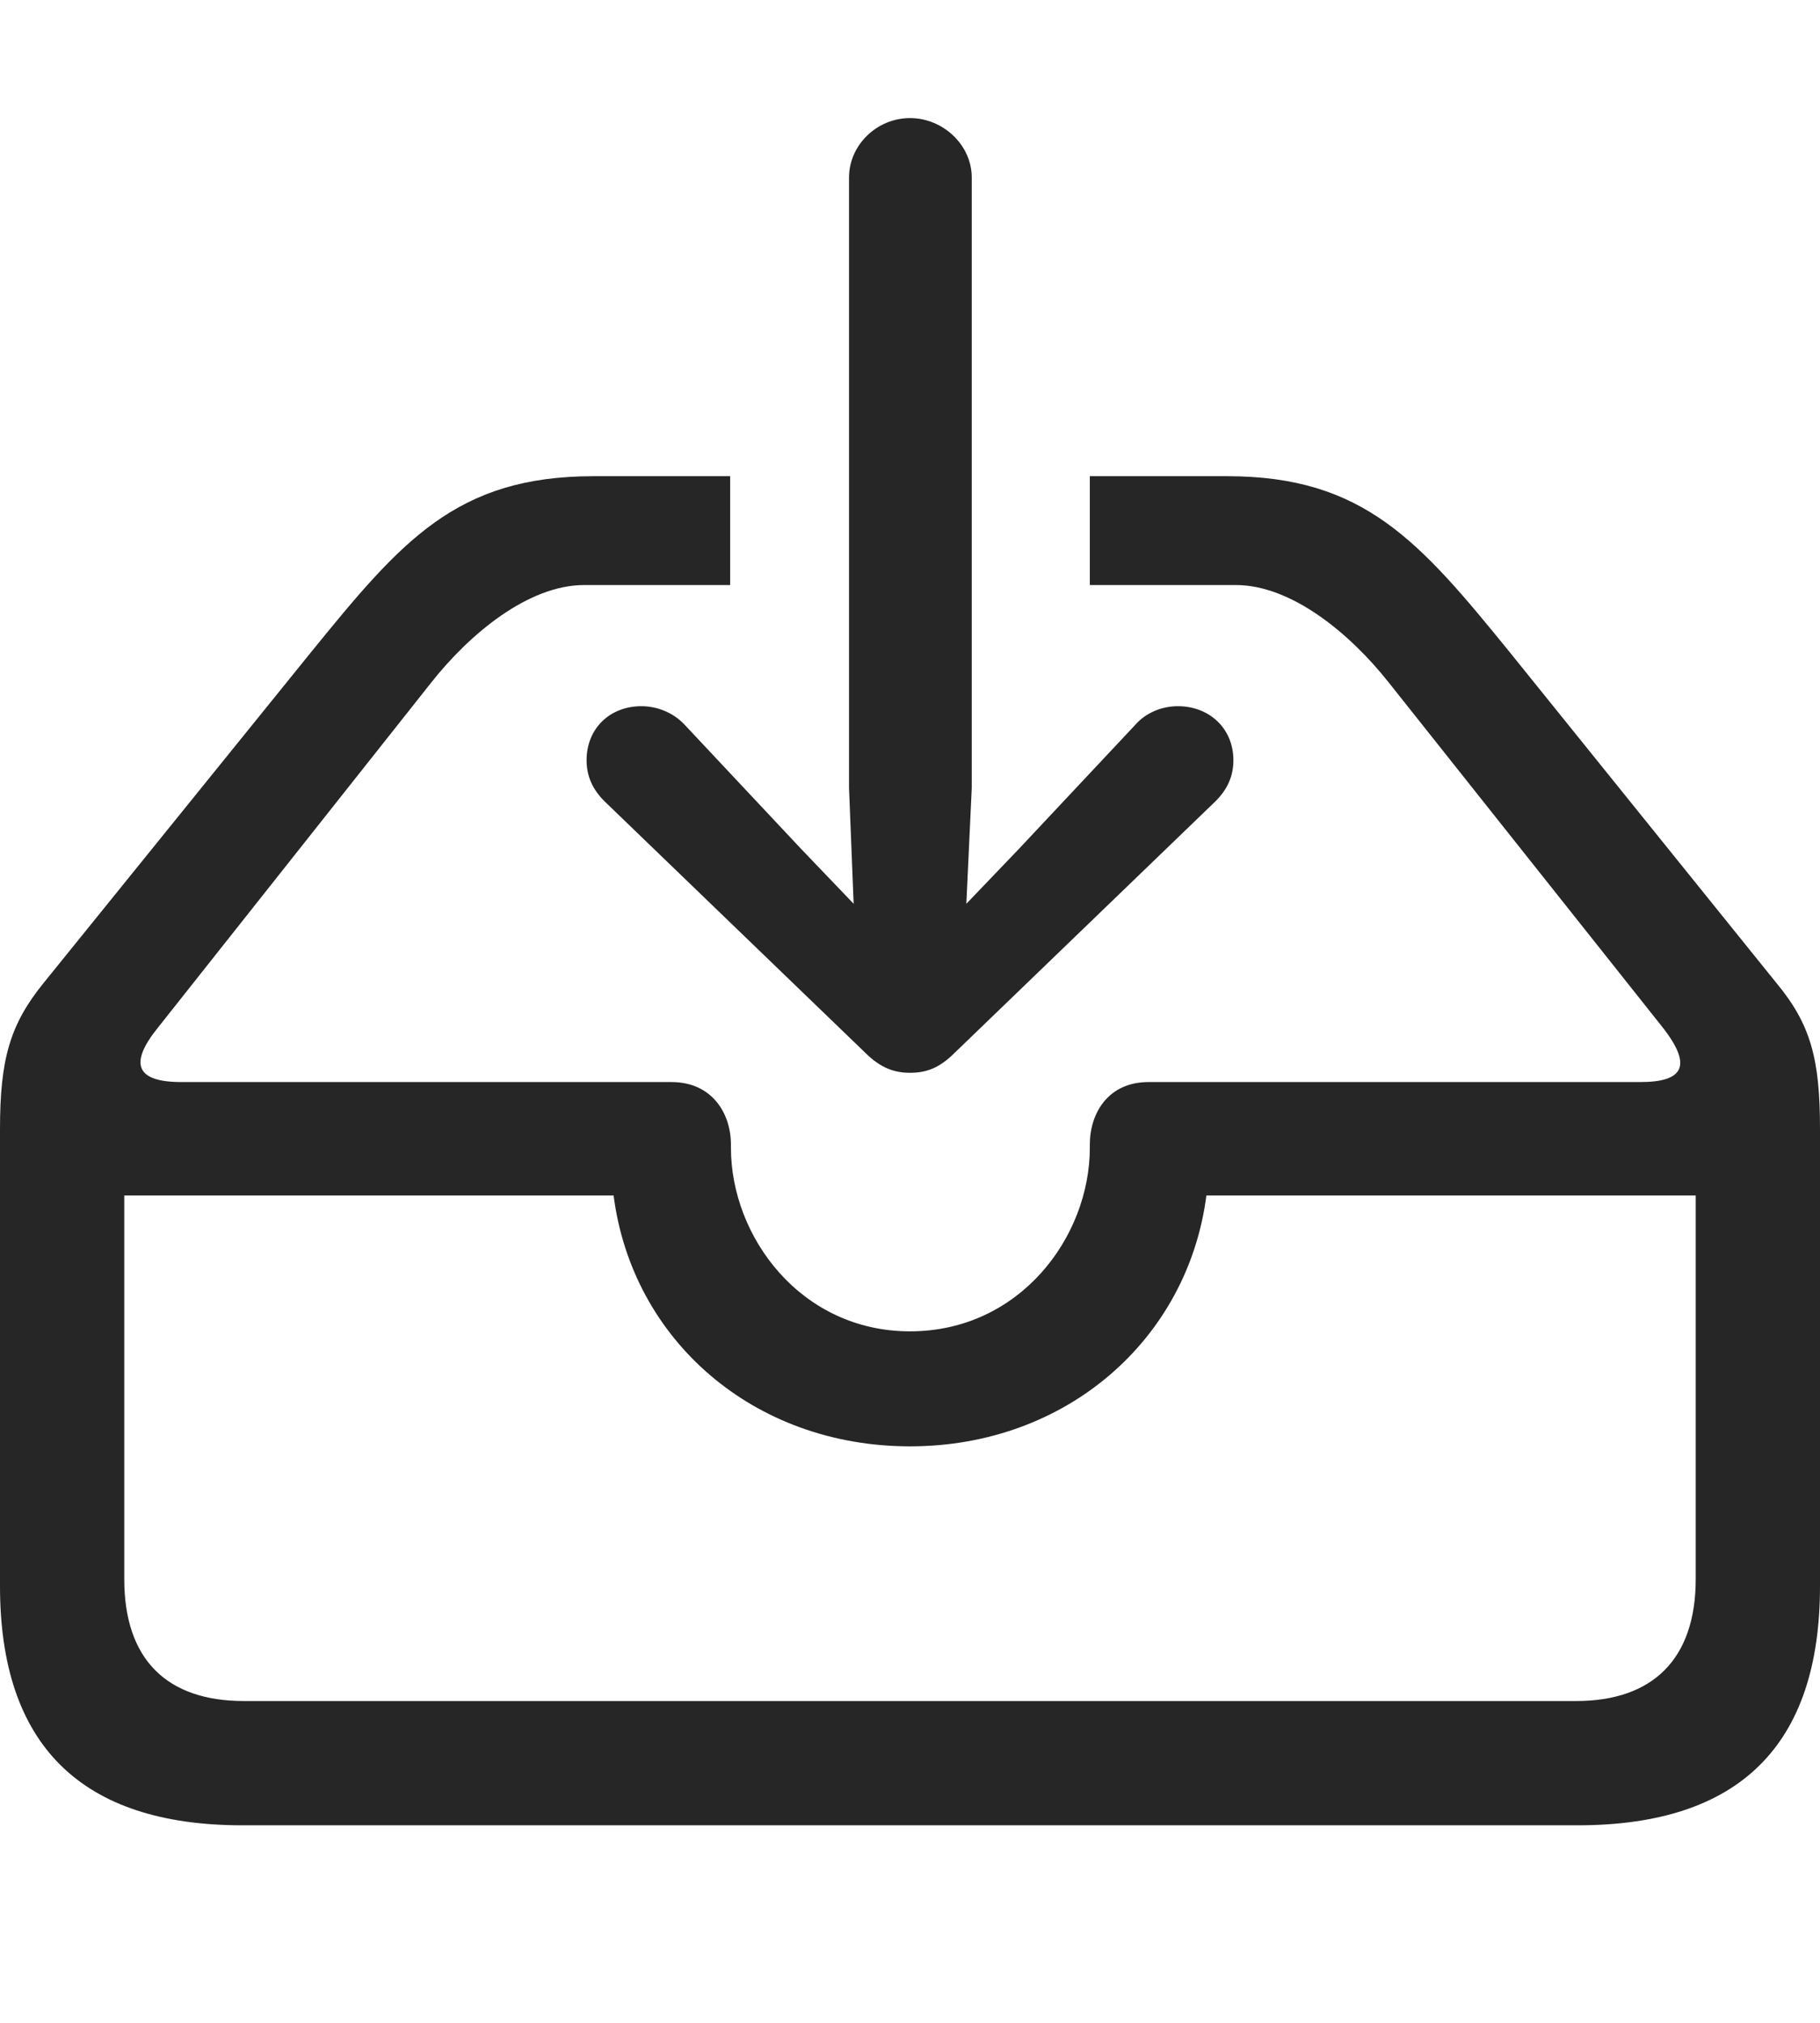<?xml version="1.0" encoding="UTF-8"?>
<!--Generator: Apple Native CoreSVG 232.5-->
<!DOCTYPE svg
PUBLIC "-//W3C//DTD SVG 1.1//EN"
       "http://www.w3.org/Graphics/SVG/1.1/DTD/svg11.dtd">
<svg version="1.1" xmlns="http://www.w3.org/2000/svg" xmlns:xlink="http://www.w3.org/1999/xlink" width="115.137" height="127.979">
 <g>
  <rect height="127.979" opacity="0" width="115.137" x="0" y="0"/>
  <path d="M95.508 41.26L112.354 62.158C114.551 64.795 115.137 66.992 115.137 71.436L115.137 100.342C115.137 110.4 110.059 115.479 99.805 115.479L15.332 115.479C5.127 115.479 0 110.4 0 100.342L0 71.436C0 66.992 0.635 64.795 2.783 62.158L19.678 41.26C25.391 34.228 28.857 30.127 37.549 30.127L46.191 30.127L46.191 37.012L36.963 37.012C33.398 37.012 29.688 40.137 27.295 43.164L10.01 64.99C8.105 67.334 8.643 68.457 11.475 68.457L42.48 68.457C45.02 68.457 46.24 70.41 46.24 72.412L46.24 72.607C46.24 78.272 50.684 84.228 57.568 84.228C64.502 84.228 68.945 78.272 68.945 72.607L68.945 72.412C68.945 70.41 70.117 68.457 72.656 68.457L103.76 68.457C106.445 68.457 107.129 67.481 105.176 64.99L87.842 43.164C85.449 40.137 81.738 37.012 78.174 37.012L68.945 37.012L68.945 30.127L77.637 30.127C86.279 30.127 89.795 34.228 95.508 41.26ZM7.861 75.635L7.861 99.902C7.861 104.98 10.547 107.617 15.43 107.617L99.707 107.617C104.541 107.617 107.275 104.98 107.275 99.902L107.275 75.635L76.318 75.635C75.147 84.717 67.481 91.504 57.568 91.504C47.656 91.504 39.99 84.766 38.818 75.635Z" fill="#000000" fill-opacity="0.85"/>
  <path d="M57.568 67.871C58.594 67.871 59.424 67.578 60.4 66.602L76.904 50.684C77.637 49.951 78.027 49.121 78.027 48.096C78.027 46.094 76.514 44.678 74.512 44.678C73.535 44.678 72.51 45.068 71.826 45.85L64.453 53.711L61.133 57.178L61.475 49.853L61.475 11.23C61.475 9.18 59.668 7.471 57.568 7.471C55.469 7.471 53.711 9.18 53.711 11.23L53.711 49.853L54.004 57.178L50.684 53.711L43.31 45.85C42.578 45.068 41.553 44.678 40.576 44.678C38.574 44.678 37.109 46.094 37.109 48.096C37.109 49.121 37.5 49.951 38.232 50.684L54.736 66.602C55.713 67.578 56.592 67.871 57.568 67.871Z" fill="#000000" fill-opacity="0.85"/>
 </g>
</svg>
